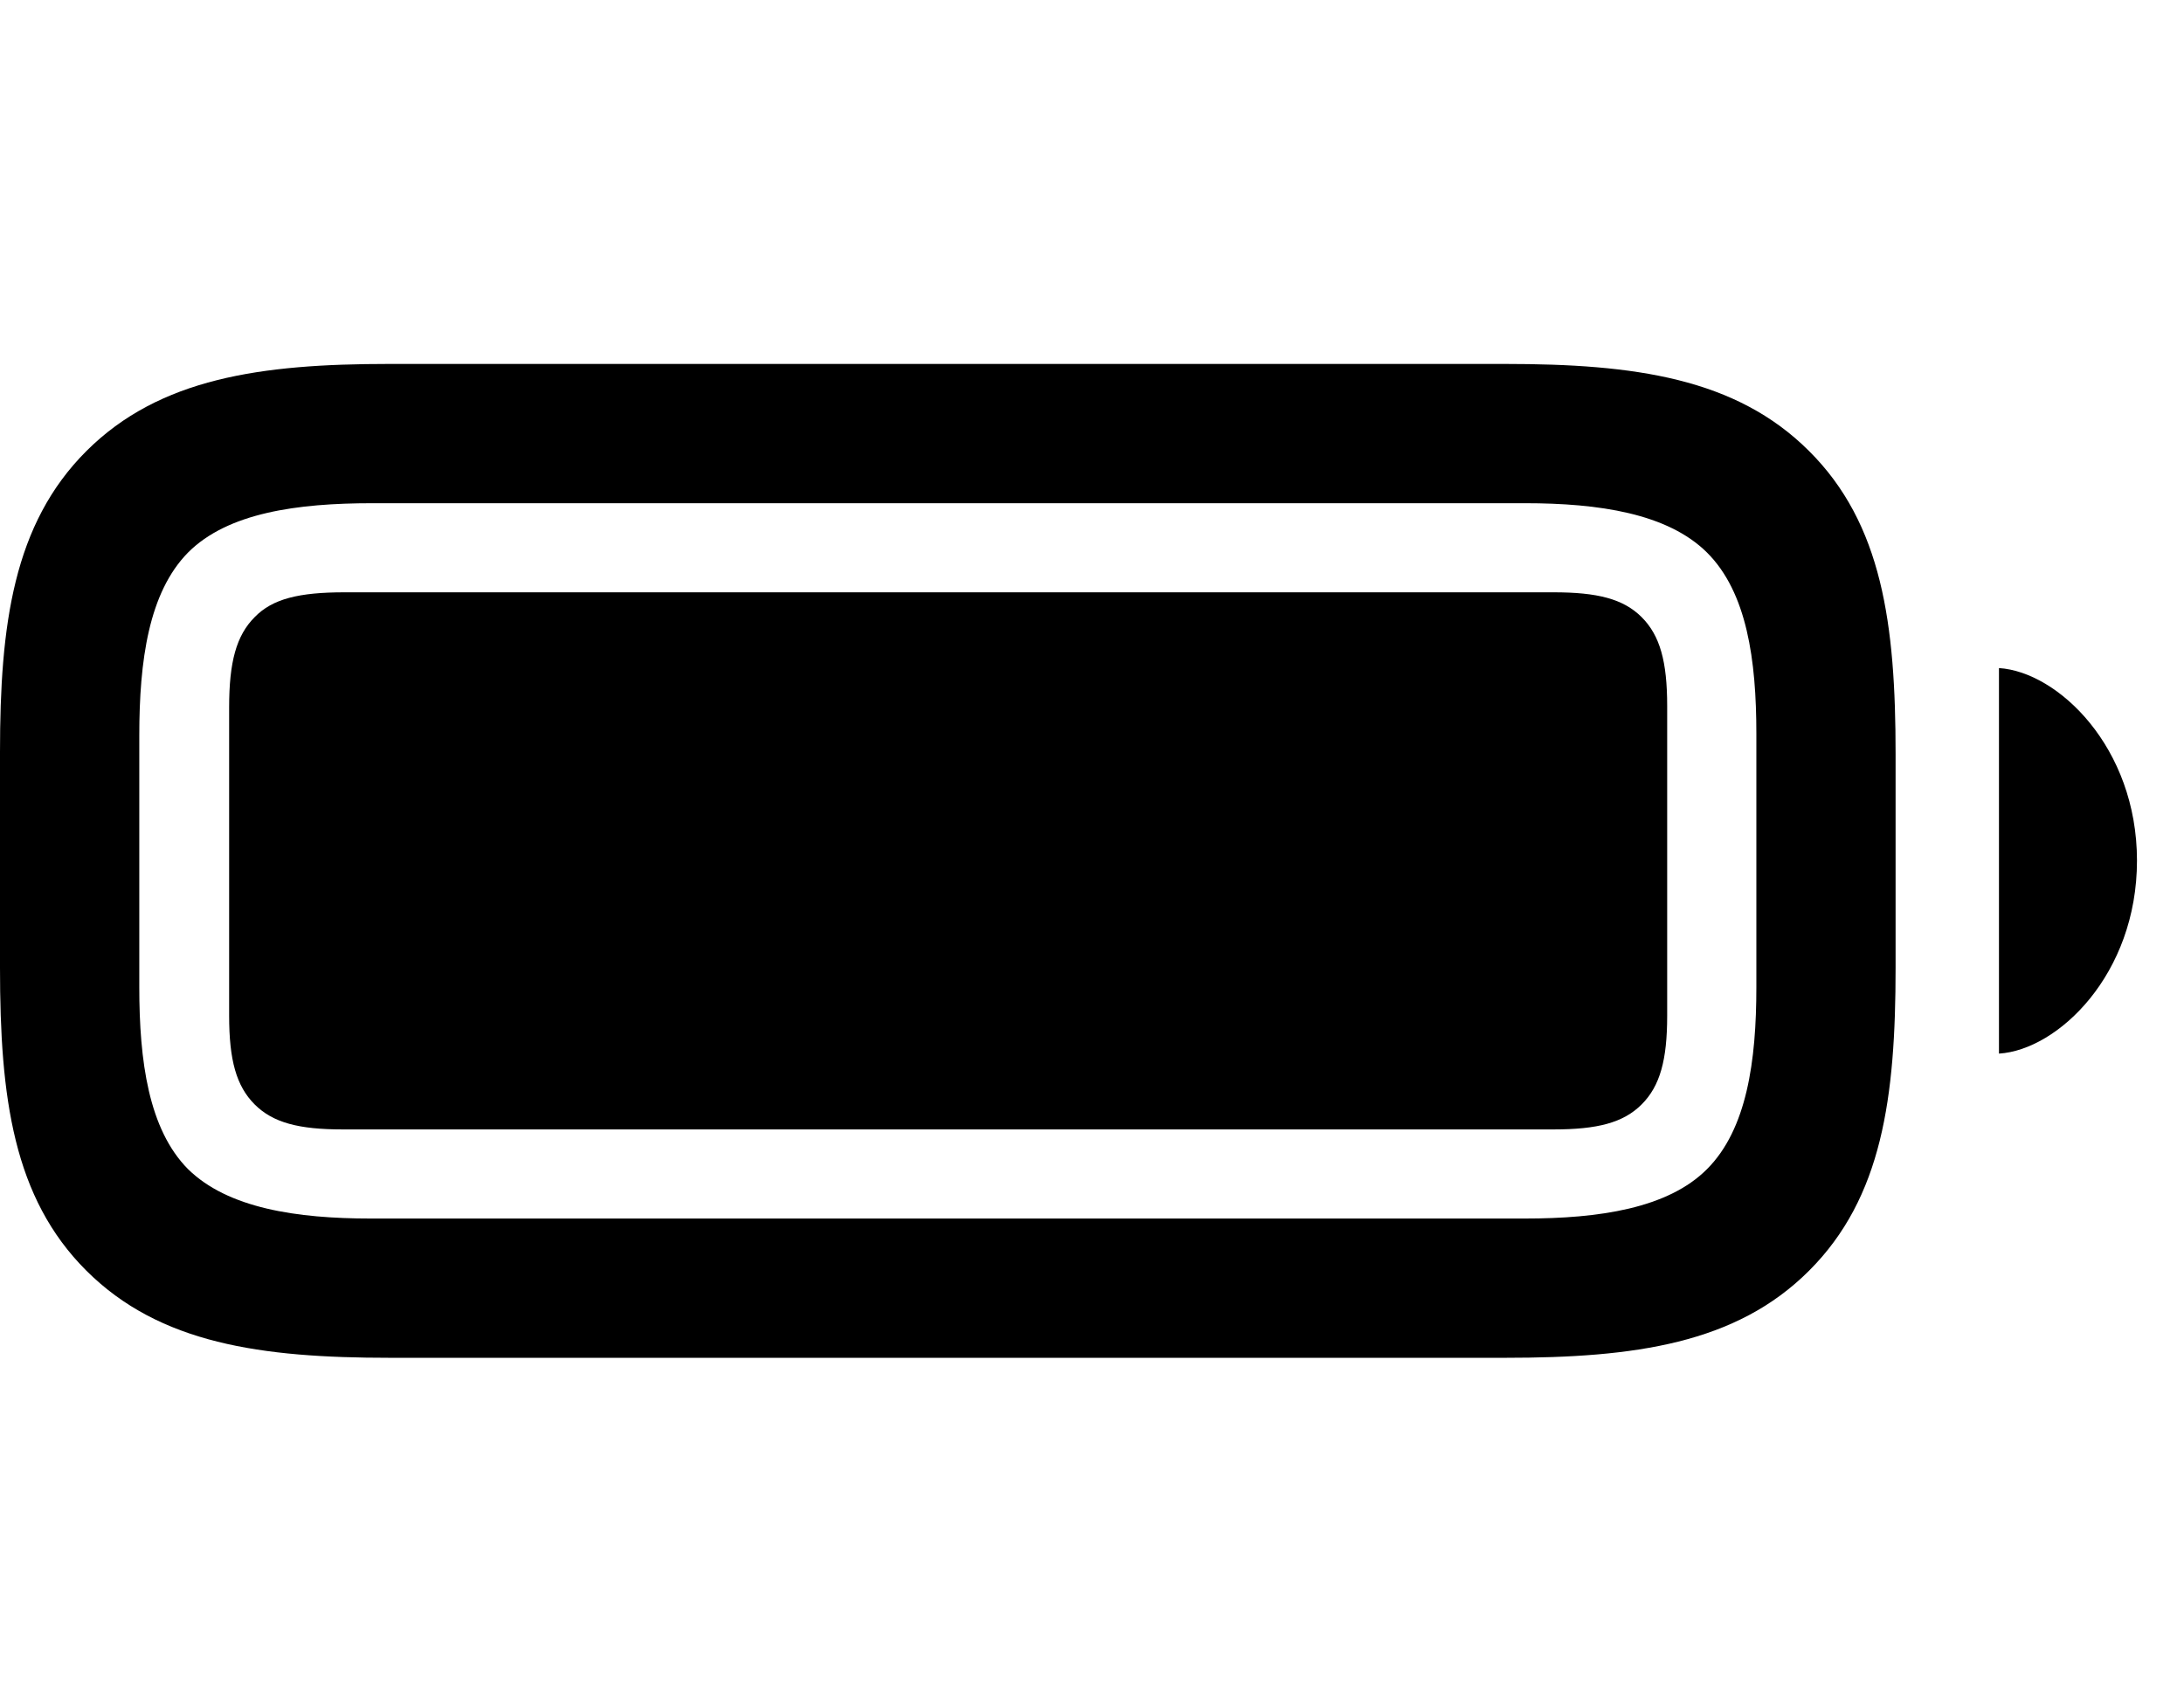 <svg width="36" height="28" viewBox="0 0 36 28" fill="none" xmlns="http://www.w3.org/2000/svg">
<path d="M6.427 22.385H24.809C26.942 22.385 28.617 22.153 29.82 20.949C31.026 19.744 31.246 18.096 31.246 15.957V12.428C31.246 10.289 31.026 8.637 29.82 7.436C28.615 6.232 26.942 6 24.809 6H6.408C4.305 6 2.63 6.232 1.424 7.436C0.22 8.639 0 10.298 0 12.399V15.957C0 18.096 0.22 19.748 1.424 20.949C2.632 22.153 4.305 22.385 6.427 22.385ZM6.109 20.089C4.894 20.089 3.757 19.921 3.099 19.274C2.45 18.619 2.296 17.494 2.296 16.276V12.126C2.296 10.889 2.452 9.768 3.099 9.11C3.754 8.452 4.903 8.296 6.138 8.296H25.137C26.353 8.296 27.488 8.464 28.138 9.11C28.796 9.766 28.951 10.88 28.951 12.097V16.276C28.951 17.494 28.794 18.617 28.138 19.274C27.492 19.923 26.353 20.089 25.137 20.089H6.109ZM32.95 17.37C33.92 17.31 35.225 16.065 35.225 14.188C35.225 12.318 33.92 11.075 32.95 11.014V17.37Z" fill="black"/>
<path d="M5.65 18.62H25.608C26.329 18.62 26.757 18.511 27.06 18.208C27.363 17.905 27.481 17.477 27.481 16.746V11.639C27.481 10.906 27.363 10.477 27.06 10.174C26.757 9.872 26.329 9.765 25.608 9.765H5.679C4.929 9.765 4.491 9.872 4.198 10.174C3.895 10.477 3.777 10.915 3.777 11.658V16.746C3.777 17.477 3.895 17.905 4.198 18.208C4.501 18.511 4.929 18.62 5.65 18.62Z" fill="black"/>
</svg>
